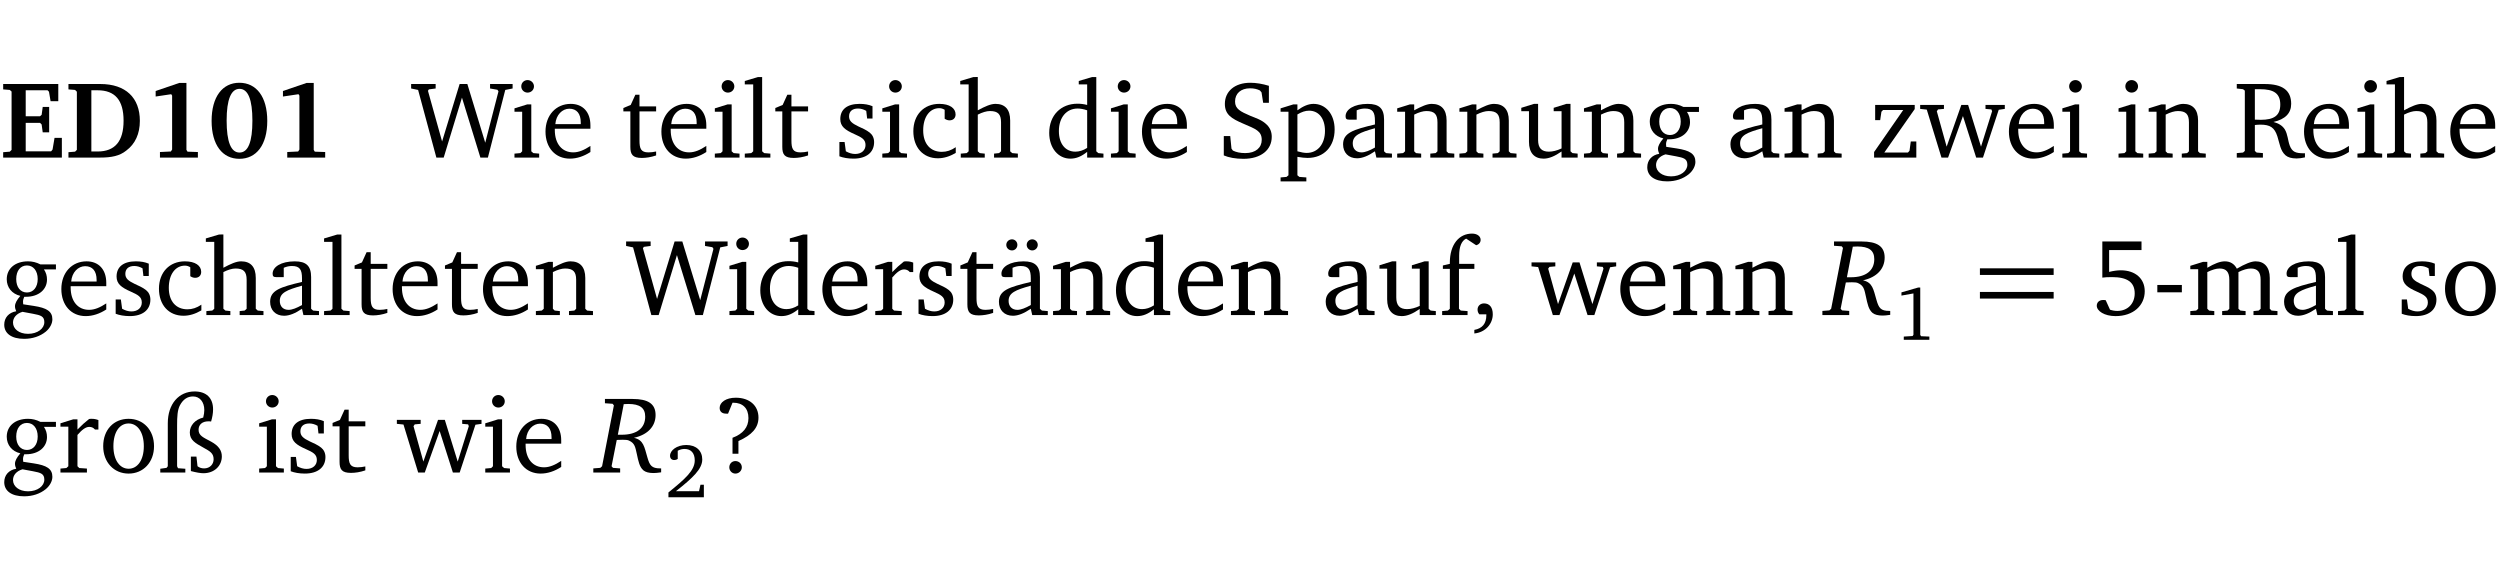 <?xml version="1.0" encoding="UTF-8" standalone="no"?>
<svg
   width="218.27pt"
   height="49.334pt"
   viewBox="0 0 218.27 49.334"
   version="1.2"
   id="svg384"
   sodipodi:docname="a619c5486a10.pdf"
   xmlns:inkscape="http://www.inkscape.org/namespaces/inkscape"
   xmlns:sodipodi="http://sodipodi.sourceforge.net/DTD/sodipodi-0.dtd"
   xmlns:xlink="http://www.w3.org/1999/xlink"
   xmlns="http://www.w3.org/2000/svg"
   xmlns:svg="http://www.w3.org/2000/svg">
  <sodipodi:namedview
     id="namedview386"
     pagecolor="#ffffff"
     bordercolor="#000000"
     borderopacity="0.25"
     inkscape:showpageshadow="2"
     inkscape:pageopacity="0.0"
     inkscape:pagecheckerboard="0"
     inkscape:deskcolor="#d1d1d1"
     inkscape:document-units="pt" />
  <defs
     id="defs127">
    <g
       id="g125">
      <symbol
         overflow="visible"
         id="glyph0-0">
        <path
           style="stroke:none"
           d=""
           id="path2" />
      </symbol>
      <symbol
         overflow="visible"
         id="glyph0-1">
        <path
           style="stroke:none"
           d="m 0.281,0 h 5.125 V -1.719 H 4.766 l -0.172,1.016 -0.125,0.156 H 2.25 V -3.031 H 3.5 l 0.141,0.141 0.094,0.688 h 0.562 v -2.219 h -0.562 l -0.094,0.688 L 3.5,-3.609 H 2.25 V -5.875 h 1.906 l 0.125,0.125 0.141,0.828 H 5.094 v -1.5 h -4.812 v 0.469 l 0.578,0.047 0.156,0.141 v 5.094 l -0.156,0.156 -0.578,0.047 z m 0,0"
           id="path5" />
      </symbol>
      <symbol
         overflow="visible"
         id="glyph0-2">
        <path
           style="stroke:none"
           d="M 3.062,-6.422 H 0.281 v 0.469 L 0.859,-5.906 1.016,-5.75 v 5.078 L 0.859,-0.516 0.281,-0.469 V 0 H 3.062 c 0.969,0 1.688,-0.141 2.266,-0.609 0.781,-0.578 1.188,-1.469 1.188,-2.594 0,-2.016 -1.234,-3.219 -3.453,-3.219 z M 2.281,-5.875 h 0.547 c 1.516,0 2.266,0.859 2.266,2.656 0,1.797 -0.75,2.688 -2.266,2.688 H 2.281 Z m 0,0"
           id="path8" />
      </symbol>
      <symbol
         overflow="visible"
         id="glyph0-3">
        <path
           style="stroke:none"
           d="m 3.109,-6.516 -2.062,0.703 v 0.484 l 1.359,-0.203 0.078,0.125 v 4.703 L 2.375,-0.531 1.422,-0.484 V 0 h 3.312 v -0.484 l -0.906,-0.031 -0.094,-0.156 v -5.844 z m 0,0"
           id="path11" />
      </symbol>
      <symbol
         overflow="visible"
         id="glyph0-4">
        <path
           style="stroke:none"
           d="m 2.797,-6.531 c -1.469,0 -2.422,1.219 -2.422,3.328 0,2.109 0.953,3.312 2.422,3.312 1.484,0 2.438,-1.203 2.438,-3.312 0,-2.109 -0.953,-3.328 -2.438,-3.328 z M 2.812,-6 c 0.75,0 1.125,0.938 1.125,2.781 0,1.859 -0.375,2.781 -1.125,2.781 -0.75,0 -1.125,-0.938 -1.125,-2.797 C 1.688,-5.078 2.078,-6 2.812,-6 Z m 0,0"
           id="path14" />
      </symbol>
      <symbol
         overflow="visible"
         id="glyph1-0">
        <path
           style="stroke:none"
           d=""
           id="path17" />
      </symbol>
      <symbol
         overflow="visible"
         id="glyph1-1">
        <path
           style="stroke:none"
           d="M 2.203,0 H 2.844 L 4.438,-5.234 6.047,0 h 0.656 l 1.516,-5.906 0.641,-0.125 v -0.391 h -1.969 v 0.391 l 0.641,0.109 0.094,0.141 -1.156,4.484 -1.562,-5.125 H 4.234 l -1.531,5.016 -1.234,-4.422 0.078,-0.125 0.594,-0.078 V -6.422 H 0 v 0.391 l 0.609,0.125 z m 0,0"
           id="path20" />
      </symbol>
      <symbol
         overflow="visible"
         id="glyph1-2">
        <path
           style="stroke:none"
           d="m 1.469,-6.766 c -0.297,0 -0.547,0.234 -0.547,0.547 0,0.312 0.25,0.547 0.547,0.547 0.312,0 0.562,-0.234 0.562,-0.547 0,-0.297 -0.25,-0.547 -0.562,-0.547 z m -0.031,2.125 -1.109,0.344 V -4 H 1 v 3.453 L 0.844,-0.391 0.328,-0.344 V 0 h 2.156 V -0.344 L 1.969,-0.391 1.797,-0.547 v -4.094 z m 0,0"
           id="path23" />
      </symbol>
      <symbol
         overflow="visible"
         id="glyph1-3">
        <path
           style="stroke:none"
           d="m 4.281,-1.016 c -0.547,0.359 -1.016,0.562 -1.5,0.562 -0.969,0 -1.609,-0.734 -1.609,-1.953 0,-0.031 0,-0.078 0,-0.109 H 4.281 c 0,-0.109 0,-0.203 0,-0.297 0,-1.172 -0.672,-1.875 -1.719,-1.875 -1.281,0 -2.203,0.984 -2.203,2.422 0,1.406 0.859,2.359 2.125,2.359 0.609,0 1.219,-0.203 1.797,-0.578 z M 3.438,-2.922 H 1.219 c 0.062,-0.812 0.609,-1.344 1.219,-1.344 0.641,0 1,0.422 1,1.203 0,0.047 0,0.094 0,0.141 z m 0,0"
           id="path26" />
      </symbol>
      <symbol
         overflow="visible"
         id="glyph1-4">
        <path
           style="stroke:none"
           d="m 0.844,-4.031 v 3.094 c 0,0.672 0.203,0.969 1,0.969 0.359,0 0.797,-0.062 1.25,-0.219 v -0.344 c -0.219,0.047 -0.438,0.078 -0.672,0.078 -0.656,0 -0.781,-0.328 -0.781,-1.047 V -4.031 H 3.094 v -0.438 H 1.641 V -5.484 H 1.281 L 0.875,-4.594 0.234,-4.328 v 0.297 z m 0,0"
           id="path29" />
      </symbol>
      <symbol
         overflow="visible"
         id="glyph1-5">
        <path
           style="stroke:none"
           d="M 0.266,0 H 2.5 V -0.344 L 1.953,-0.391 1.781,-0.547 V -7.031 H 1.422 l -1.156,0.344 v 0.297 H 1 v 5.844 l -0.172,0.156 -0.562,0.047 z m 0,0"
           id="path32" />
      </symbol>
      <symbol
         overflow="visible"
         id="glyph1-6">
        <path
           style="stroke:none"
           d="M 3.297,-4.484 C 2.969,-4.625 2.594,-4.688 2.172,-4.688 c -1.094,0 -1.688,0.484 -1.688,1.328 0,0.641 0.422,0.953 1.234,1.312 0.625,0.281 0.969,0.453 0.969,0.953 0,0.453 -0.344,0.781 -0.906,0.781 -0.266,0 -0.531,-0.078 -0.812,-0.234 l -0.109,-0.812 H 0.406 v 1.25 c 0.328,0.125 0.75,0.203 1.234,0.203 1.125,0 1.797,-0.547 1.797,-1.438 0,-0.359 -0.141,-0.641 -0.375,-0.828 -0.312,-0.25 -0.672,-0.391 -1,-0.547 C 1.516,-2.984 1.25,-3.188 1.25,-3.594 c 0,-0.438 0.281,-0.688 0.781,-0.688 0.234,0 0.469,0.062 0.719,0.203 l 0.078,0.672 h 0.469 z m 0,0"
           id="path35" />
      </symbol>
      <symbol
         overflow="visible"
         id="glyph1-7">
        <path
           style="stroke:none"
           d="m 4.062,-0.406 v -0.5 C 3.656,-0.625 3.266,-0.5 2.844,-0.5 c -0.984,0 -1.625,-0.688 -1.625,-1.875 0,-1.203 0.594,-1.938 1.406,-1.938 0.172,0 0.312,0.047 0.469,0.141 v 0.781 C 3.234,-3.297 3.375,-3.25 3.516,-3.25 c 0.328,0 0.531,-0.203 0.531,-0.516 C 4.047,-4.312 3.531,-4.688 2.625,-4.688 c -1.344,0 -2.266,0.953 -2.266,2.391 0,1.406 0.844,2.359 2.141,2.359 0.516,0 1.031,-0.156 1.562,-0.469 z m 0,0"
           id="path38" />
      </symbol>
      <symbol
         overflow="visible"
         id="glyph1-8">
        <path
           style="stroke:none"
           d="M 1.344,-7.031 0.188,-6.688 v 0.297 h 0.734 v 5.844 L 0.75,-0.391 0.234,-0.344 V 0 h 2.094 V -0.344 L 1.891,-0.391 1.719,-0.547 V -3.75 c 0.406,-0.203 0.766,-0.312 1.062,-0.312 0.703,0 0.969,0.281 0.969,0.984 v 2.531 l -0.172,0.156 -0.438,0.047 V 0 H 5.219 v -0.344 l -0.5,-0.047 -0.172,-0.156 v -2.688 c 0,-0.969 -0.453,-1.453 -1.281,-1.453 -0.422,0 -0.906,0.219 -1.547,0.562 v -2.906 z m 0,0"
           id="path41" />
      </symbol>
      <symbol
         overflow="visible"
         id="glyph1-9">
        <path
           style="stroke:none"
           d="M 3.656,-6.391 V -4.594 C 3.359,-4.672 3.078,-4.703 2.812,-4.703 c -1.453,0 -2.469,1.016 -2.469,2.547 0,1.344 0.797,2.25 1.844,2.25 0.531,0 0.984,-0.203 1.469,-0.594 V 0 H 5.078 V -0.344 L 4.625,-0.391 4.453,-0.547 V -7.031 H 4.094 L 2.922,-6.688 v 0.297 z m 0,5.547 C 3.312,-0.625 2.969,-0.516 2.625,-0.516 c -0.859,0 -1.438,-0.672 -1.438,-1.797 0,-1.203 0.672,-1.969 1.641,-1.969 0.219,0 0.516,0.047 0.828,0.156 z m 0,0"
           id="path44" />
      </symbol>
      <symbol
         overflow="visible"
         id="glyph1-10">
        <path
           style="stroke:none"
           d="m 0.578,-0.188 c 0.438,0.188 1.031,0.297 1.719,0.297 1.531,0 2.469,-0.781 2.469,-1.922 0,-0.422 -0.141,-0.766 -0.422,-1.047 -0.438,-0.438 -0.953,-0.578 -1.438,-0.781 -0.875,-0.375 -1.344,-0.609 -1.344,-1.25 0,-0.703 0.5,-1.156 1.312,-1.156 0.328,0 0.609,0.062 0.859,0.188 L 3.875,-5.688 4.016,-4.781 h 0.5 V -6.266 C 3.953,-6.438 3.406,-6.531 2.891,-6.531 c -1.359,0 -2.219,0.75 -2.219,1.844 0,0.922 0.562,1.281 1.625,1.734 1.047,0.453 1.594,0.625 1.594,1.406 0,0.672 -0.516,1.156 -1.438,1.156 -0.438,0 -0.797,-0.078 -1.078,-0.219 L 1.25,-0.781 1.141,-1.875 h -0.562 z m 0,0"
           id="path47" />
      </symbol>
      <symbol
         overflow="visible"
         id="glyph1-11">
        <path
           style="stroke:none"
           d="m 0.219,2.078 h 2.25 V 1.734 L 1.859,1.688 1.688,1.547 V -0.062 C 2.047,0 2.344,0.031 2.578,0.031 4,0.031 4.938,-0.953 4.938,-2.453 4.938,-3.797 4.156,-4.688 3.094,-4.688 2.656,-4.688 2.203,-4.5 1.688,-4.125 V -4.641 H 1.328 L 0.219,-4.297 V -4 h 0.688 V 1.547 L 0.734,1.688 0.219,1.734 Z m 1.469,-2.625 v -3.219 c 0.375,-0.219 0.688,-0.328 1.016,-0.328 0.828,0 1.391,0.656 1.391,1.766 0,1.172 -0.656,1.922 -1.594,1.922 -0.219,0 -0.484,-0.047 -0.812,-0.141 z m 0,0"
           id="path50" />
      </symbol>
      <symbol
         overflow="visible"
         id="glyph1-12">
        <path
           style="stroke:none"
           d="M 3.188,-0.547 3.312,0 H 4.672 V -0.344 L 4.156,-0.391 3.984,-0.547 V -3.312 c 0,-0.969 -0.422,-1.375 -1.422,-1.375 -1.203,0 -1.938,0.484 -1.938,1.078 0,0.219 0.078,0.297 0.297,0.297 H 1.594 V -4.125 c 0.25,-0.109 0.484,-0.156 0.719,-0.156 0.688,0 0.875,0.328 0.875,1.078 v 0.312 C 1.281,-2.438 0.406,-2.156 0.406,-1.156 c 0,0.719 0.469,1.219 1.219,1.219 0.453,0 0.969,-0.203 1.562,-0.609 z m 0,-0.328 C 2.719,-0.609 2.328,-0.453 2.016,-0.453 1.531,-0.453 1.25,-0.766 1.25,-1.234 1.25,-1.938 1.844,-2.188 3.188,-2.562 Z m 0,0"
           id="path53" />
      </symbol>
      <symbol
         overflow="visible"
         id="glyph1-13">
        <path
           style="stroke:none"
           d="M 0.281,0 H 2.375 V -0.344 L 1.922,-0.391 1.766,-0.547 V -3.75 c 0.406,-0.203 0.766,-0.312 1.062,-0.312 0.703,0 0.969,0.281 0.969,0.984 v 2.531 l -0.156,0.156 -0.469,0.047 V 0 h 2.094 V -0.344 L 4.75,-0.391 4.594,-0.547 v -2.688 c 0,-0.969 -0.469,-1.453 -1.297,-1.453 -0.406,0 -0.891,0.219 -1.531,0.562 v -0.516 h -0.375 L 0.281,-4.297 V -4 h 0.688 v 3.453 L 0.797,-0.391 0.281,-0.344 Z m 0,0"
           id="path56" />
      </symbol>
      <symbol
         overflow="visible"
         id="glyph1-14">
        <path
           style="stroke:none"
           d="M 1.359,-4.688 0.25,-4.344 v 0.297 H 0.922 V -1.375 c 0,0.969 0.469,1.469 1.281,1.469 0.469,0 0.984,-0.219 1.562,-0.625 V 0 h 1.406 V -0.344 L 4.719,-0.391 4.547,-0.547 V -4.688 H 4.188 l -1.109,0.344 v 0.297 h 0.688 v 3.25 C 3.359,-0.609 3,-0.516 2.656,-0.516 c -0.641,0 -0.938,-0.328 -0.938,-1.016 V -4.688 Z m 0,0"
           id="path59" />
      </symbol>
      <symbol
         overflow="visible"
         id="glyph1-15">
        <path
           style="stroke:none"
           d="M 3.531,-4.422 C 3.172,-4.609 2.812,-4.688 2.453,-4.688 c -1.141,0 -1.859,0.641 -1.859,1.562 0,0.719 0.453,1.281 1.188,1.453 -0.312,0.359 -0.469,0.656 -0.469,0.906 0,0.156 0.047,0.297 0.109,0.438 C 0.766,-0.219 0.375,0.234 0.375,0.844 0.375,1.609 1.016,2.078 2.109,2.078 2.844,2.078 3.5,1.859 4,1.453 4.375,1.141 4.578,0.734 4.578,0.375 c 0,-0.703 -0.5,-1 -1.625,-1.172 L 2.031,-0.938 c 0,-0.109 -0.016,-0.188 -0.016,-0.234 0,-0.141 0.047,-0.297 0.109,-0.422 0.062,0 0.109,0 0.156,0 1.109,0 1.828,-0.641 1.828,-1.5 0,-0.328 -0.078,-0.609 -0.266,-0.891 h 1.047 v -0.438 z m -1.172,0.094 c 0.547,0 0.938,0.453 0.938,1.188 0,0.719 -0.391,1.172 -0.938,1.172 -0.562,0 -0.938,-0.453 -0.938,-1.172 0,-0.734 0.375,-1.188 0.938,-1.188 z M 1.969,-0.281 2.891,-0.109 C 3.562,0.016 3.875,0.109 3.875,0.625 c 0,0.547 -0.578,1.016 -1.422,1.016 -0.797,0 -1.312,-0.438 -1.312,-0.984 0,-0.422 0.297,-0.781 0.828,-0.938 z m 0,0"
           id="path62" />
      </symbol>
      <symbol
         overflow="visible"
         id="glyph1-16">
        <path
           style="stroke:none"
           d="M 0.438,0 H 4.125 V -1.406 H 3.641 L 3.531,-0.594 3.391,-0.438 h -2.062 l 2.656,-3.797 V -4.594 H 0.531 v 1.328 h 0.438 L 1.078,-4 1.219,-4.156 H 2.984 L 0.438,-0.484 Z m 0,0"
           id="path65" />
      </symbol>
      <symbol
         overflow="visible"
         id="glyph1-17">
        <path
           style="stroke:none"
           d="M -0.016,-4.594 V -4.25 L 0.562,-4.188 1.844,0 H 2.422 L 3.719,-3.625 4.875,0 H 5.469 L 6.844,-4.172 7.375,-4.25 V -4.594 H 5.688 V -4.25 l 0.516,0.047 0.062,0.156 -0.969,3.094 -1.125,-3.641 H 3.578 L 2.297,-0.953 1.438,-4.047 1.547,-4.203 2.062,-4.25 v -0.344 z m 0,0"
           id="path68" />
      </symbol>
      <symbol
         overflow="visible"
         id="glyph1-18">
        <path
           style="stroke:none"
           d="m 0.312,-6.422 v 0.391 l 0.547,0.062 0.156,0.125 v 5.266 L 0.859,-0.438 0.312,-0.391 V 0 H 2.594 V -0.391 L 2.047,-0.438 1.891,-0.578 V -2.844 C 2.062,-2.859 2.219,-2.875 2.359,-2.875 c 0.875,0 1.25,0.25 1.5,1.031 0.203,0.625 0.25,1.234 0.703,1.641 0.219,0.188 0.531,0.281 0.969,0.281 0.219,0 0.453,-0.031 0.734,-0.094 V -0.375 c -0.016,0 -0.047,0 -0.078,0 -0.734,0 -1.031,-0.109 -1.25,-0.672 C 4.766,-1.5 4.766,-2.031 4.5,-2.469 4.297,-2.781 3.984,-2.984 3.516,-3.109 4.547,-3.344 5.062,-3.875 5.062,-4.688 5.062,-5.875 4.297,-6.422 2.75,-6.422 Z M 1.891,-5.969 H 2.344 c 1.188,0 1.766,0.359 1.766,1.344 0,0.953 -0.547,1.328 -1.703,1.328 -0.047,0 -0.219,0 -0.516,-0.016 z m 0,0"
           id="path71" />
      </symbol>
      <symbol
         overflow="visible"
         id="glyph1-19">
        <path
           style="stroke:none"
           d="m 0.281,0 h 2.312 V -0.344 L 1.922,-0.391 1.766,-0.547 V -3.281 c 0.391,-0.453 0.719,-0.703 1.031,-0.703 0.203,0 0.375,0.078 0.5,0.234 H 3.594 V -4.578 C 3.391,-4.656 3.219,-4.688 3.016,-4.688 c -0.078,0 -0.156,0 -0.234,0.016 C 2.438,-4.406 2.094,-4.094 1.766,-3.75 v -0.891 h -0.375 L 0.281,-4.297 V -4 h 0.688 v 3.453 L 0.797,-0.391 0.281,-0.344 Z m 0,0"
           id="path74" />
      </symbol>
      <symbol
         overflow="visible"
         id="glyph1-20">
        <path
           style="stroke:none"
           d="M 3.188,-0.547 3.312,0 H 4.672 V -0.344 L 4.156,-0.391 3.984,-0.547 V -3.312 c 0,-0.969 -0.422,-1.375 -1.422,-1.375 -1.203,0 -1.938,0.484 -1.938,1.078 0,0.219 0.078,0.297 0.297,0.297 H 1.594 V -4.125 c 0.25,-0.109 0.484,-0.156 0.719,-0.156 0.688,0 0.875,0.328 0.875,1.078 v 0.312 C 1.281,-2.438 0.406,-2.156 0.406,-1.156 c 0,0.719 0.469,1.219 1.219,1.219 0.453,0 0.969,-0.203 1.562,-0.609 z m 0,-0.328 C 2.719,-0.609 2.328,-0.453 2.016,-0.453 1.531,-0.453 1.25,-0.766 1.25,-1.234 1.25,-1.938 1.844,-2.188 3.188,-2.562 Z M 1.547,-6.609 c -0.281,0 -0.5,0.219 -0.5,0.484 0,0.266 0.219,0.484 0.5,0.484 0.266,0 0.469,-0.219 0.469,-0.484 0,-0.266 -0.203,-0.484 -0.469,-0.484 z m 1.766,0 c -0.266,0 -0.484,0.219 -0.484,0.484 0,0.266 0.219,0.484 0.484,0.484 0.266,0 0.484,-0.219 0.484,-0.484 0,-0.266 -0.219,-0.484 -0.484,-0.484 z m 0,0"
           id="path77" />
      </symbol>
      <symbol
         overflow="visible"
         id="glyph1-21">
        <path
           style="stroke:none"
           d="M 0.281,0 H 2.5 V -0.344 L 1.906,-0.391 1.75,-0.547 V -4.031 h 1.344 v -0.438 H 1.766 v -0.703 c 0,-0.797 0.203,-1.297 0.609,-1.5 L 3.25,-6.094 c 0.25,-0.062 0.391,-0.25 0.391,-0.469 0,-0.312 -0.297,-0.547 -0.75,-0.547 -1.125,0 -1.938,0.938 -1.938,2.531 0,0.031 0,0.062 0,0.109 L 0.344,-4.328 v 0.297 h 0.609 v 3.484 l -0.172,0.156 -0.5,0.047 z m 0,0"
           id="path80" />
      </symbol>
      <symbol
         overflow="visible"
         id="glyph1-22">
        <path
           style="stroke:none"
           d="m 0.375,1.609 c 0.969,-0.094 1.609,-0.844 1.609,-1.672 0,-0.609 -0.281,-0.953 -0.766,-0.953 -0.312,0 -0.562,0.219 -0.562,0.531 0,0.172 0.047,0.297 0.156,0.422 h 0.609 c 0,0.031 0,0.078 0,0.094 0,0.703 -0.344,1.141 -1.047,1.266 z m 0,0"
           id="path83" />
      </symbol>
      <symbol
         overflow="visible"
         id="glyph1-23">
        <path
           style="stroke:none"
           d="m 0.969,-6.422 v 3.156 C 1.172,-3.297 1.453,-3.312 1.812,-3.312 c 1.328,0 1.984,0.438 1.984,1.422 0,0.891 -0.609,1.531 -1.516,1.531 -0.203,0 -0.422,-0.031 -0.641,-0.109 l -0.375,-0.828 C 1.172,-1.312 1.094,-1.312 1.031,-1.312 c -0.328,0 -0.547,0.203 -0.547,0.5 0,0.453 0.656,0.906 1.641,0.906 1.562,0 2.547,-0.938 2.547,-2.172 0,-1.094 -0.812,-1.828 -2.094,-1.828 -0.297,0 -0.641,0.047 -1.016,0.141 v -1.906 h 2.828 v -0.75 z m 0,0"
           id="path86" />
      </symbol>
      <symbol
         overflow="visible"
         id="glyph1-24">
        <path
           style="stroke:none"
           d="m 0.453,-2.625 v 0.641 H 2.594 V -2.625 Z m 0,0"
           id="path89" />
      </symbol>
      <symbol
         overflow="visible"
         id="glyph1-25">
        <path
           style="stroke:none"
           d="M 4.344,-4.047 C 4.125,-4.469 3.766,-4.688 3.297,-4.688 c -0.406,0 -0.906,0.188 -1.531,0.562 v -0.516 h -0.375 L 0.281,-4.297 V -4 h 0.688 v 3.453 L 0.797,-0.391 0.281,-0.344 V 0 H 2.375 V -0.344 L 1.922,-0.391 1.766,-0.547 V -3.75 C 2.188,-3.953 2.531,-4.062 2.844,-4.062 c 0.578,0 0.844,0.312 0.844,0.984 v 2.531 L 3.531,-0.391 3.062,-0.344 V 0 H 5.109 V -0.344 L 4.656,-0.391 4.484,-0.547 V -3.75 c 0.406,-0.203 0.781,-0.312 1.078,-0.312 0.594,0 0.859,0.312 0.859,0.984 v 2.531 L 6.25,-0.391 5.797,-0.344 V 0 h 2.094 V -0.344 L 7.375,-0.391 7.219,-0.547 v -2.688 c 0,-0.953 -0.484,-1.453 -1.234,-1.453 -0.375,0 -0.922,0.219 -1.641,0.641 z m 0,0"
           id="path92" />
      </symbol>
      <symbol
         overflow="visible"
         id="glyph1-26">
        <path
           style="stroke:none"
           d="m 2.578,-4.688 c -1.297,0 -2.219,0.953 -2.219,2.391 0,1.406 0.938,2.391 2.219,2.391 1.281,0 2.219,-0.984 2.219,-2.391 0,-1.422 -0.938,-2.391 -2.219,-2.391 z m 0,0.406 c 0.766,0 1.328,0.75 1.328,1.984 0,1.234 -0.562,1.969 -1.328,1.969 -0.766,0 -1.328,-0.75 -1.328,-1.969 0,-1.25 0.547,-1.984 1.328,-1.984 z m 0,0"
           id="path95" />
      </symbol>
      <symbol
         overflow="visible"
         id="glyph1-27">
        <path
           style="stroke:none"
           d="m 4.625,-4.453 c 0.109,-0.375 0.172,-0.719 0.172,-1.062 0,-1 -0.594,-1.562 -1.609,-1.562 -1.375,0 -2.344,1.078 -2.344,2.781 v 3.75 L 0.734,-0.406 0.188,-0.328 V 0 H 2.375 V -0.328 L 1.734,-0.375 1.656,-0.547 V -4.125 c 0,-0.766 0.031,-1.344 0.25,-1.75 0.281,-0.516 0.656,-0.766 1.141,-0.766 0.578,0 0.984,0.469 0.984,1.188 0,0.188 -0.031,0.406 -0.094,0.656 C 3.219,-4.625 2.766,-4.094 2.766,-3.5 c 0,0.656 0.453,0.922 1.188,1.328 0.562,0.312 0.891,0.484 0.891,1.016 0,0.438 -0.328,0.797 -0.828,0.797 -0.234,0 -0.406,-0.062 -0.578,-0.188 L 3.344,-1.391 H 2.859 V -0.125 C 3.344,0 3.703,0.062 3.953,0.062 c 0.969,0 1.609,-0.656 1.609,-1.469 0,-0.531 -0.297,-0.938 -0.922,-1.281 -0.688,-0.375 -1.109,-0.516 -1.109,-1.047 0,-0.438 0.312,-0.734 0.859,-0.734 0.062,0 0.141,0 0.234,0.016 z m 0,0"
           id="path98" />
      </symbol>
      <symbol
         overflow="visible"
         id="glyph1-28">
        <path
           style="stroke:none"
           d="m 2.172,-2.75 c 1.172,-0.516 1.75,-1.156 1.75,-2.047 0,-1.031 -0.766,-1.734 -1.984,-1.734 -0.859,0 -1.406,0.406 -1.406,0.891 0,0.312 0.203,0.5 0.562,0.5 0.062,0 0.125,0 0.172,0 L 1.656,-6.094 c 0.031,0 0.031,0 0.062,0 0.844,0 1.328,0.5 1.328,1.344 0,0.797 -0.469,1.375 -1.391,1.719 v 1.391 H 2.172 Z M 1.906,-1 C 1.609,-1 1.375,-0.766 1.375,-0.453 c 0,0.297 0.234,0.547 0.531,0.547 0.312,0 0.562,-0.25 0.562,-0.547 C 2.469,-0.766 2.219,-1 1.906,-1 Z m 0,0"
           id="path101" />
      </symbol>
      <symbol
         overflow="visible"
         id="glyph2-0">
        <path
           style="stroke:none"
           d=""
           id="path104" />
      </symbol>
      <symbol
         overflow="visible"
         id="glyph2-1">
        <path
           style="stroke:none"
           d="m 0.734,-6.422 v 0.375 L 1.406,-6 l 0.109,0.141 -1.031,5.312 -0.156,0.141 -0.609,0.047 V 0 H 2.062 V -0.359 L 1.438,-0.406 1.312,-0.547 1.766,-2.844 c 0.203,0 0.375,-0.016 0.531,-0.016 0.25,0 0.438,0.016 0.547,0.078 0.5,0.219 0.547,0.594 0.672,1.156 0.141,0.656 0.234,1.141 0.578,1.438 0.188,0.156 0.484,0.234 0.875,0.234 0.156,0 0.375,-0.016 0.672,-0.062 v -0.344 c -0.031,0 -0.062,0 -0.078,0 -0.75,0 -0.922,-0.25 -1.125,-0.969 C 4.172,-2.234 4.109,-2.844 3.266,-3.031 4.484,-3.297 5.156,-4.047 5.156,-5.016 5.156,-6 4.5,-6.422 3.141,-6.422 Z m 1.125,3.125 L 2.375,-5.969 c 0.141,0 0.281,-0.016 0.391,-0.016 1.016,0 1.484,0.344 1.484,1.109 0,0.984 -0.719,1.578 -2.047,1.578 -0.109,0 -0.219,0 -0.344,0 z m 0,0"
           id="path107" />
      </symbol>
      <symbol
         overflow="visible"
         id="glyph3-0">
        <path
           style="stroke:none"
           d=""
           id="path110" />
      </symbol>
      <symbol
         overflow="visible"
         id="glyph3-1">
        <path
           style="stroke:none"
           d="M 2.078,-4.562 0.625,-4.141 v 0.281 l 1.047,-0.188 V -0.438 L 1.594,-0.328 0.828,-0.281 V 0 H 3.062 V -0.281 L 2.344,-0.312 2.266,-0.422 V -4.562 Z m 0,0"
           id="path113" />
      </symbol>
      <symbol
         overflow="visible"
         id="glyph3-2">
        <path
           style="stroke:none"
           d="m 0.938,-0.531 c 1.484,-1.172 2.297,-1.938 2.297,-2.766 0,-0.766 -0.531,-1.266 -1.391,-1.266 -0.828,0 -1.422,0.469 -1.422,0.938 0,0.234 0.141,0.375 0.375,0.375 C 0.906,-3.25 1,-3.281 1.094,-3.344 V -4.062 c 0.203,-0.109 0.391,-0.156 0.594,-0.156 0.562,0 0.891,0.359 0.891,1 0,0.875 -0.828,1.609 -2.297,2.797 V 0 H 3.375 V -1.094 H 3.078 l -0.125,0.562 z m 0,0"
           id="path116" />
      </symbol>
      <symbol
         overflow="visible"
         id="glyph4-0">
        <path
           style="stroke:none"
           d=""
           id="path119" />
      </symbol>
      <symbol
         overflow="visible"
         id="glyph4-1">
        <path
           style="stroke:none"
           d="m 0.531,-3.5 h 6.438 v -0.578 h -6.438 z m 0,2.062 h 6.438 v -0.578 h -6.438 z m 0,0"
           id="path122" />
      </symbol>
    </g>
  </defs>
  <g
     id="surface1"
     transform="translate(-46.777,-104.995)">
    <path
       style="fill:none;stroke:#000000;stroke-width:0.01;stroke-linecap:butt;stroke-linejoin:miter;stroke-miterlimit:10;stroke-opacity:0.01"
       d="M 3.4375e-4,-0.001 H 218.27"
       transform="matrix(1,0,0,-1,46.777,104.999)"
       id="path129" />
    <g
       style="fill:#000000;fill-opacity:1"
       id="g141">
      <use
         xlink:href="#glyph0-1"
         x="46.772"
         y="118.752"
         id="use131" />
      <use
         xlink:href="#glyph0-2"
         x="52.472"
         y="118.752"
         id="use133" />
      <use
         xlink:href="#glyph0-3"
         x="59.32"
         y="118.752"
         id="use135" />
      <use
         xlink:href="#glyph0-4"
         x="64.877"
         y="118.752"
         id="use137" />
      <use
         xlink:href="#glyph0-3"
         x="70.434"
         y="118.752"
         id="use139" />
    </g>
    <g
       style="fill:#000000;fill-opacity:1"
       id="g145">
      <use
         xlink:href="#glyph1-1"
         x="82.672"
         y="118.752"
         id="use143" />
    </g>
    <g
       style="fill:#000000;fill-opacity:1"
       id="g151">
      <use
         xlink:href="#glyph1-2"
         x="91.366"
         y="118.752"
         id="use147" />
      <use
         xlink:href="#glyph1-3"
         x="94.044"
         y="118.752"
         id="use149" />
    </g>
    <g
       style="fill:#000000;fill-opacity:1"
       id="g163">
      <use
         xlink:href="#glyph1-4"
         x="100.968"
         y="118.752"
         id="use153" />
      <use
         xlink:href="#glyph1-3"
         x="104.163"
         y="118.752"
         id="use155" />
      <use
         xlink:href="#glyph1-2"
         x="108.859"
         y="118.752"
         id="use157" />
      <use
         xlink:href="#glyph1-5"
         x="111.537"
         y="118.752"
         id="use159" />
      <use
         xlink:href="#glyph1-4"
         x="114.234"
         y="118.752"
         id="use161" />
    </g>
    <g
       style="fill:#000000;fill-opacity:1"
       id="g173">
      <use
         xlink:href="#glyph1-6"
         x="119.657"
         y="118.752"
         id="use165" />
      <use
         xlink:href="#glyph1-2"
         x="123.482"
         y="118.752"
         id="use167" />
      <use
         xlink:href="#glyph1-7"
         x="126.16"
         y="118.752"
         id="use169" />
      <use
         xlink:href="#glyph1-8"
         x="130.426"
         y="118.752"
         id="use171" />
    </g>
    <g
       style="fill:#000000;fill-opacity:1"
       id="g181">
      <use
         xlink:href="#glyph1-9"
         x="138.039"
         y="118.752"
         id="use175" />
      <use
         xlink:href="#glyph1-2"
         x="143.443"
         y="118.752"
         id="use177" />
      <use
         xlink:href="#glyph1-3"
         x="146.121"
         y="118.752"
         id="use179" />
    </g>
    <g
       style="fill:#000000;fill-opacity:1"
       id="g199">
      <use
         xlink:href="#glyph1-10"
         x="153.045"
         y="118.752"
         id="use183" />
      <use
         xlink:href="#glyph1-11"
         x="158.363"
         y="118.752"
         id="use185" />
      <use
         xlink:href="#glyph1-12"
         x="163.633"
         y="118.752"
         id="use187" />
      <use
         xlink:href="#glyph1-13"
         x="168.482"
         y="118.752"
         id="use189" />
      <use
         xlink:href="#glyph1-13"
         x="173.914"
         y="118.752"
         id="use191" />
      <use
         xlink:href="#glyph1-14"
         x="179.347"
         y="118.752"
         id="use193" />
      <use
         xlink:href="#glyph1-13"
         x="184.789"
         y="118.752"
         id="use195" />
      <use
         xlink:href="#glyph1-15"
         x="190.221"
         y="118.752"
         id="use197" />
    </g>
    <g
       style="fill:#000000;fill-opacity:1"
       id="g205">
      <use
         xlink:href="#glyph1-12"
         x="197.452"
         y="118.752"
         id="use201" />
      <use
         xlink:href="#glyph1-13"
         x="202.301"
         y="118.752"
         id="use203" />
    </g>
    <g
       style="fill:#000000;fill-opacity:1"
       id="g215">
      <use
         xlink:href="#glyph1-16"
         x="209.962"
         y="118.752"
         id="use207" />
      <use
         xlink:href="#glyph1-17"
         x="214.438"
         y="118.752"
         id="use209" />
      <use
         xlink:href="#glyph1-3"
         x="221.812"
         y="118.752"
         id="use211" />
      <use
         xlink:href="#glyph1-2"
         x="226.508"
         y="118.752"
         id="use213" />
    </g>
    <g
       style="fill:#000000;fill-opacity:1"
       id="g221">
      <use
         xlink:href="#glyph1-2"
         x="231.414"
         y="118.752"
         id="use217" />
      <use
         xlink:href="#glyph1-13"
         x="234.092"
         y="118.752"
         id="use219" />
    </g>
    <g
       style="fill:#000000;fill-opacity:1"
       id="g225">
      <use
         xlink:href="#glyph1-18"
         x="241.753"
         y="118.752"
         id="use223" />
    </g>
    <g
       style="fill:#000000;fill-opacity:1"
       id="g235">
      <use
         xlink:href="#glyph1-3"
         x="247.578"
         y="118.752"
         id="use227" />
      <use
         xlink:href="#glyph1-2"
         x="252.274"
         y="118.752"
         id="use229" />
      <use
         xlink:href="#glyph1-8"
         x="254.952"
         y="118.752"
         id="use231" />
      <use
         xlink:href="#glyph1-3"
         x="260.346"
         y="118.752"
         id="use233" />
    </g>
    <g
       style="fill:#000000;fill-opacity:1"
       id="g261">
      <use
         xlink:href="#glyph1-15"
         x="46.772"
         y="132.5"
         id="use237" />
      <use
         xlink:href="#glyph1-3"
         x="51.774"
         y="132.5"
         id="use239" />
      <use
         xlink:href="#glyph1-6"
         x="56.47"
         y="132.5"
         id="use241" />
      <use
         xlink:href="#glyph1-7"
         x="60.296"
         y="132.5"
         id="use243" />
      <use
         xlink:href="#glyph1-8"
         x="64.561"
         y="132.5"
         id="use245" />
      <use
         xlink:href="#glyph1-12"
         x="69.956"
         y="132.5"
         id="use247" />
      <use
         xlink:href="#glyph1-5"
         x="74.805"
         y="132.5"
         id="use249" />
      <use
         xlink:href="#glyph1-4"
         x="77.502"
         y="132.5"
         id="use251" />
      <use
         xlink:href="#glyph1-3"
         x="80.696"
         y="132.5"
         id="use253" />
      <use
         xlink:href="#glyph1-4"
         x="85.392"
         y="132.5"
         id="use255" />
      <use
         xlink:href="#glyph1-3"
         x="88.587"
         y="132.5"
         id="use257" />
      <use
         xlink:href="#glyph1-13"
         x="93.283"
         y="132.5"
         id="use259" />
    </g>
    <g
       style="fill:#000000;fill-opacity:1"
       id="g265">
      <use
         xlink:href="#glyph1-1"
         x="101.441"
         y="132.5"
         id="use263" />
    </g>
    <g
       style="fill:#000000;fill-opacity:1"
       id="g289">
      <use
         xlink:href="#glyph1-2"
         x="110.135"
         y="132.5"
         id="use267" />
      <use
         xlink:href="#glyph1-9"
         x="112.813"
         y="132.5"
         id="use269" />
      <use
         xlink:href="#glyph1-3"
         x="118.217"
         y="132.5"
         id="use271" />
      <use
         xlink:href="#glyph1-19"
         x="122.913"
         y="132.5"
         id="use273" />
      <use
         xlink:href="#glyph1-6"
         x="126.566"
         y="132.5"
         id="use275" />
      <use
         xlink:href="#glyph1-4"
         x="130.392"
         y="132.5"
         id="use277" />
      <use
         xlink:href="#glyph1-20"
         x="133.586"
         y="132.5"
         id="use279" />
      <use
         xlink:href="#glyph1-13"
         x="138.435"
         y="132.5"
         id="use281" />
      <use
         xlink:href="#glyph1-9"
         x="143.868"
         y="132.5"
         id="use283" />
      <use
         xlink:href="#glyph1-3"
         x="149.272"
         y="132.5"
         id="use285" />
      <use
         xlink:href="#glyph1-13"
         x="153.968"
         y="132.5"
         id="use287" />
    </g>
    <g
       style="fill:#000000;fill-opacity:1"
       id="g297">
      <use
         xlink:href="#glyph1-12"
         x="162.116"
         y="132.5"
         id="use291" />
      <use
         xlink:href="#glyph1-14"
         x="166.965"
         y="132.5"
         id="use293" />
      <use
         xlink:href="#glyph1-21"
         x="172.407"
         y="132.5"
         id="use295" />
    </g>
    <g
       style="fill:#000000;fill-opacity:1"
       id="g301">
      <use
         xlink:href="#glyph1-22"
         x="175.124"
         y="132.5"
         id="use299" />
    </g>
    <g
       style="fill:#000000;fill-opacity:1"
       id="g311">
      <use
         xlink:href="#glyph1-17"
         x="180.508"
         y="132.5"
         id="use303" />
      <use
         xlink:href="#glyph1-3"
         x="187.882"
         y="132.5"
         id="use305" />
      <use
         xlink:href="#glyph1-13"
         x="192.578"
         y="132.5"
         id="use307" />
      <use
         xlink:href="#glyph1-13"
         x="198.011"
         y="132.5"
         id="use309" />
    </g>
    <g
       style="fill:#000000;fill-opacity:1"
       id="g315">
      <use
         xlink:href="#glyph2-1"
         x="206.167"
         y="132.5"
         id="use313" />
    </g>
    <g
       style="fill:#000000;fill-opacity:1"
       id="g319">
      <use
         xlink:href="#glyph3-1"
         x="212.164"
         y="134.662"
         id="use317" />
    </g>
    <g
       style="fill:#000000;fill-opacity:1"
       id="g323">
      <use
         xlink:href="#glyph4-1"
         x="219.108"
         y="132.5"
         id="use321" />
    </g>
    <g
       style="fill:#000000;fill-opacity:1"
       id="g335">
      <use
         xlink:href="#glyph1-23"
         x="229.358"
         y="132.5"
         id="use325" />
      <use
         xlink:href="#glyph1-24"
         x="234.676"
         y="132.5"
         id="use327" />
      <use
         xlink:href="#glyph1-25"
         x="237.727"
         y="132.5"
         id="use329" />
      <use
         xlink:href="#glyph1-12"
         x="245.789"
         y="132.5"
         id="use331" />
      <use
         xlink:href="#glyph1-5"
         x="250.638"
         y="132.5"
         id="use333" />
    </g>
    <g
       style="fill:#000000;fill-opacity:1"
       id="g341">
      <use
         xlink:href="#glyph1-6"
         x="256.061"
         y="132.5"
         id="use337" />
      <use
         xlink:href="#glyph1-26"
         x="259.887"
         y="132.5"
         id="use339" />
    </g>
    <g
       style="fill:#000000;fill-opacity:1"
       id="g351">
      <use
         xlink:href="#glyph1-15"
         x="46.772"
         y="146.249"
         id="use343" />
      <use
         xlink:href="#glyph1-19"
         x="51.774"
         y="146.249"
         id="use345" />
      <use
         xlink:href="#glyph1-26"
         x="55.428"
         y="146.249"
         id="use347" />
      <use
         xlink:href="#glyph1-27"
         x="60.583"
         y="146.249"
         id="use349" />
    </g>
    <g
       style="fill:#000000;fill-opacity:1"
       id="g359">
      <use
         xlink:href="#glyph1-2"
         x="69.076"
         y="146.249"
         id="use353" />
      <use
         xlink:href="#glyph1-6"
         x="71.754"
         y="146.249"
         id="use355" />
      <use
         xlink:href="#glyph1-4"
         x="75.579"
         y="146.249"
         id="use357" />
    </g>
    <g
       style="fill:#000000;fill-opacity:1"
       id="g367">
      <use
         xlink:href="#glyph1-17"
         x="81.442"
         y="146.249"
         id="use361" />
      <use
         xlink:href="#glyph1-2"
         x="88.816"
         y="146.249"
         id="use363" />
      <use
         xlink:href="#glyph1-3"
         x="91.494"
         y="146.249"
         id="use365" />
    </g>
    <g
       style="fill:#000000;fill-opacity:1"
       id="g371">
      <use
         xlink:href="#glyph2-1"
         x="98.859"
         y="146.249"
         id="use369" />
    </g>
    <g
       style="fill:#000000;fill-opacity:1"
       id="g375">
      <use
         xlink:href="#glyph3-2"
         x="104.855"
         y="148.41"
         id="use373" />
    </g>
    <g
       style="fill:#000000;fill-opacity:1"
       id="g379">
      <use
         xlink:href="#glyph1-28"
         x="109.076"
         y="146.249"
         id="use377" />
    </g>
    <path
       style="fill:none;stroke:#000000;stroke-width:0.01;stroke-linecap:butt;stroke-linejoin:miter;stroke-miterlimit:10;stroke-opacity:0.01"
       d="M 3.4375e-4,-0.001 H 218.27"
       transform="matrix(1,0,0,-1,46.777,154.323)"
       id="path381" />
  </g>
</svg>
